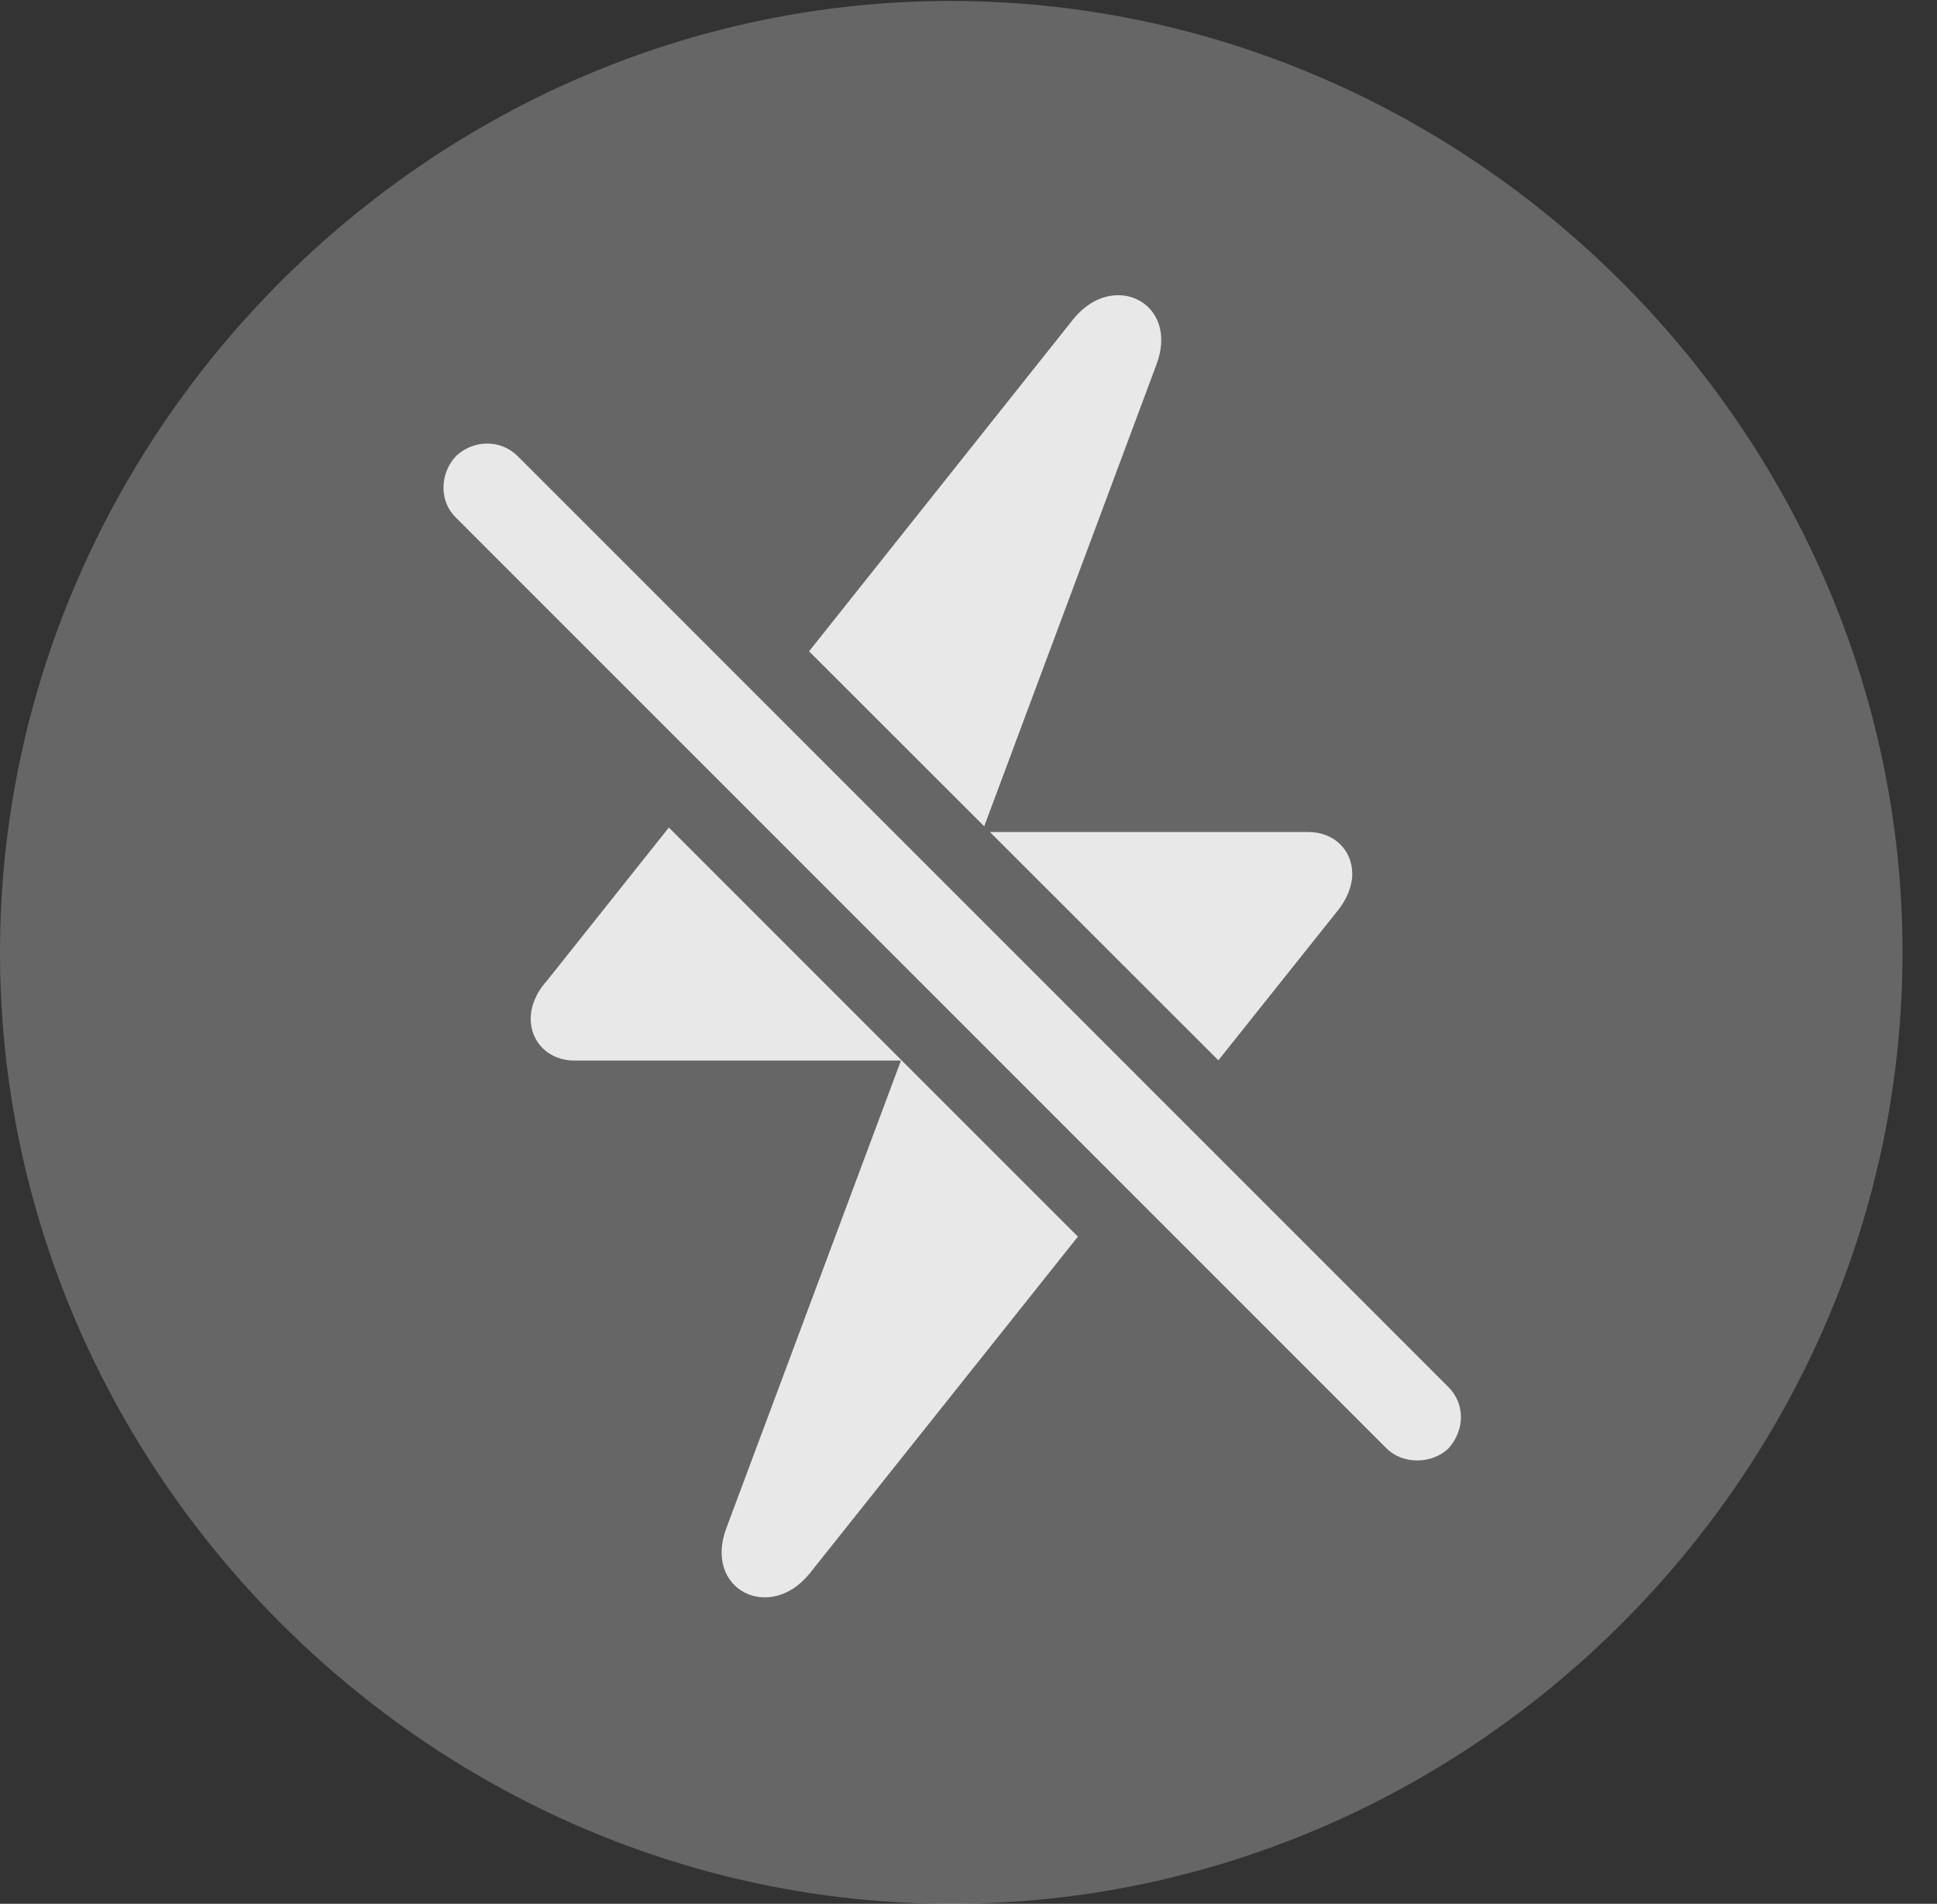 <?xml version="1.0" encoding="UTF-8"?>
<!--Generator: Apple Native CoreSVG 232.5-->
<!DOCTYPE svg
PUBLIC "-//W3C//DTD SVG 1.1//EN"
       "http://www.w3.org/Graphics/SVG/1.1/DTD/svg11.dtd">
<svg version="1.1" xmlns="http://www.w3.org/2000/svg" xmlns:xlink="http://www.w3.org/1999/xlink" width="20.283" height="19.932">
 <rect width="100%" height="100%" fill="#333333" stroke="none"/>
 <g>
  <rect height="19.932" opacity="0" width="20.283" x="0" y="0"/>
  <path d="M9.961 19.932C15.41 19.932 19.922 15.42 19.922 9.971C19.922 4.531 15.4 0.01 9.951 0.01C4.512 0.01 0 4.531 0 9.971C0 15.42 4.521 19.932 9.961 19.932Z" fill="#ffffff" fill-opacity="0.25"/>
  <path d="M11.287 12.947L8.477 16.475C8.057 16.992 7.363 16.641 7.607 15.996L9.434 11.104L6.016 11.104C5.752 11.104 5.557 10.918 5.557 10.664C5.557 10.537 5.615 10.391 5.723 10.273L7.004 8.664ZM5.42 4.775L15.166 14.521C15.342 14.697 15.342 14.971 15.166 15.166C14.99 15.332 14.688 15.332 14.521 15.166L4.775 5.42C4.6 5.254 4.6 4.961 4.775 4.775C4.961 4.6 5.244 4.6 5.42 4.775ZM14.16 9.15C14.16 9.277 14.102 9.424 13.994 9.551L12.758 11.101L10.366 8.711L13.701 8.711C13.965 8.711 14.16 8.896 14.16 9.15ZM12.109 3.818L10.306 8.651L8.472 6.819L11.24 3.34C11.66 2.822 12.354 3.174 12.109 3.818Z" fill="#ffffff" fill-opacity="0.85"/>
 </g>
</svg>
